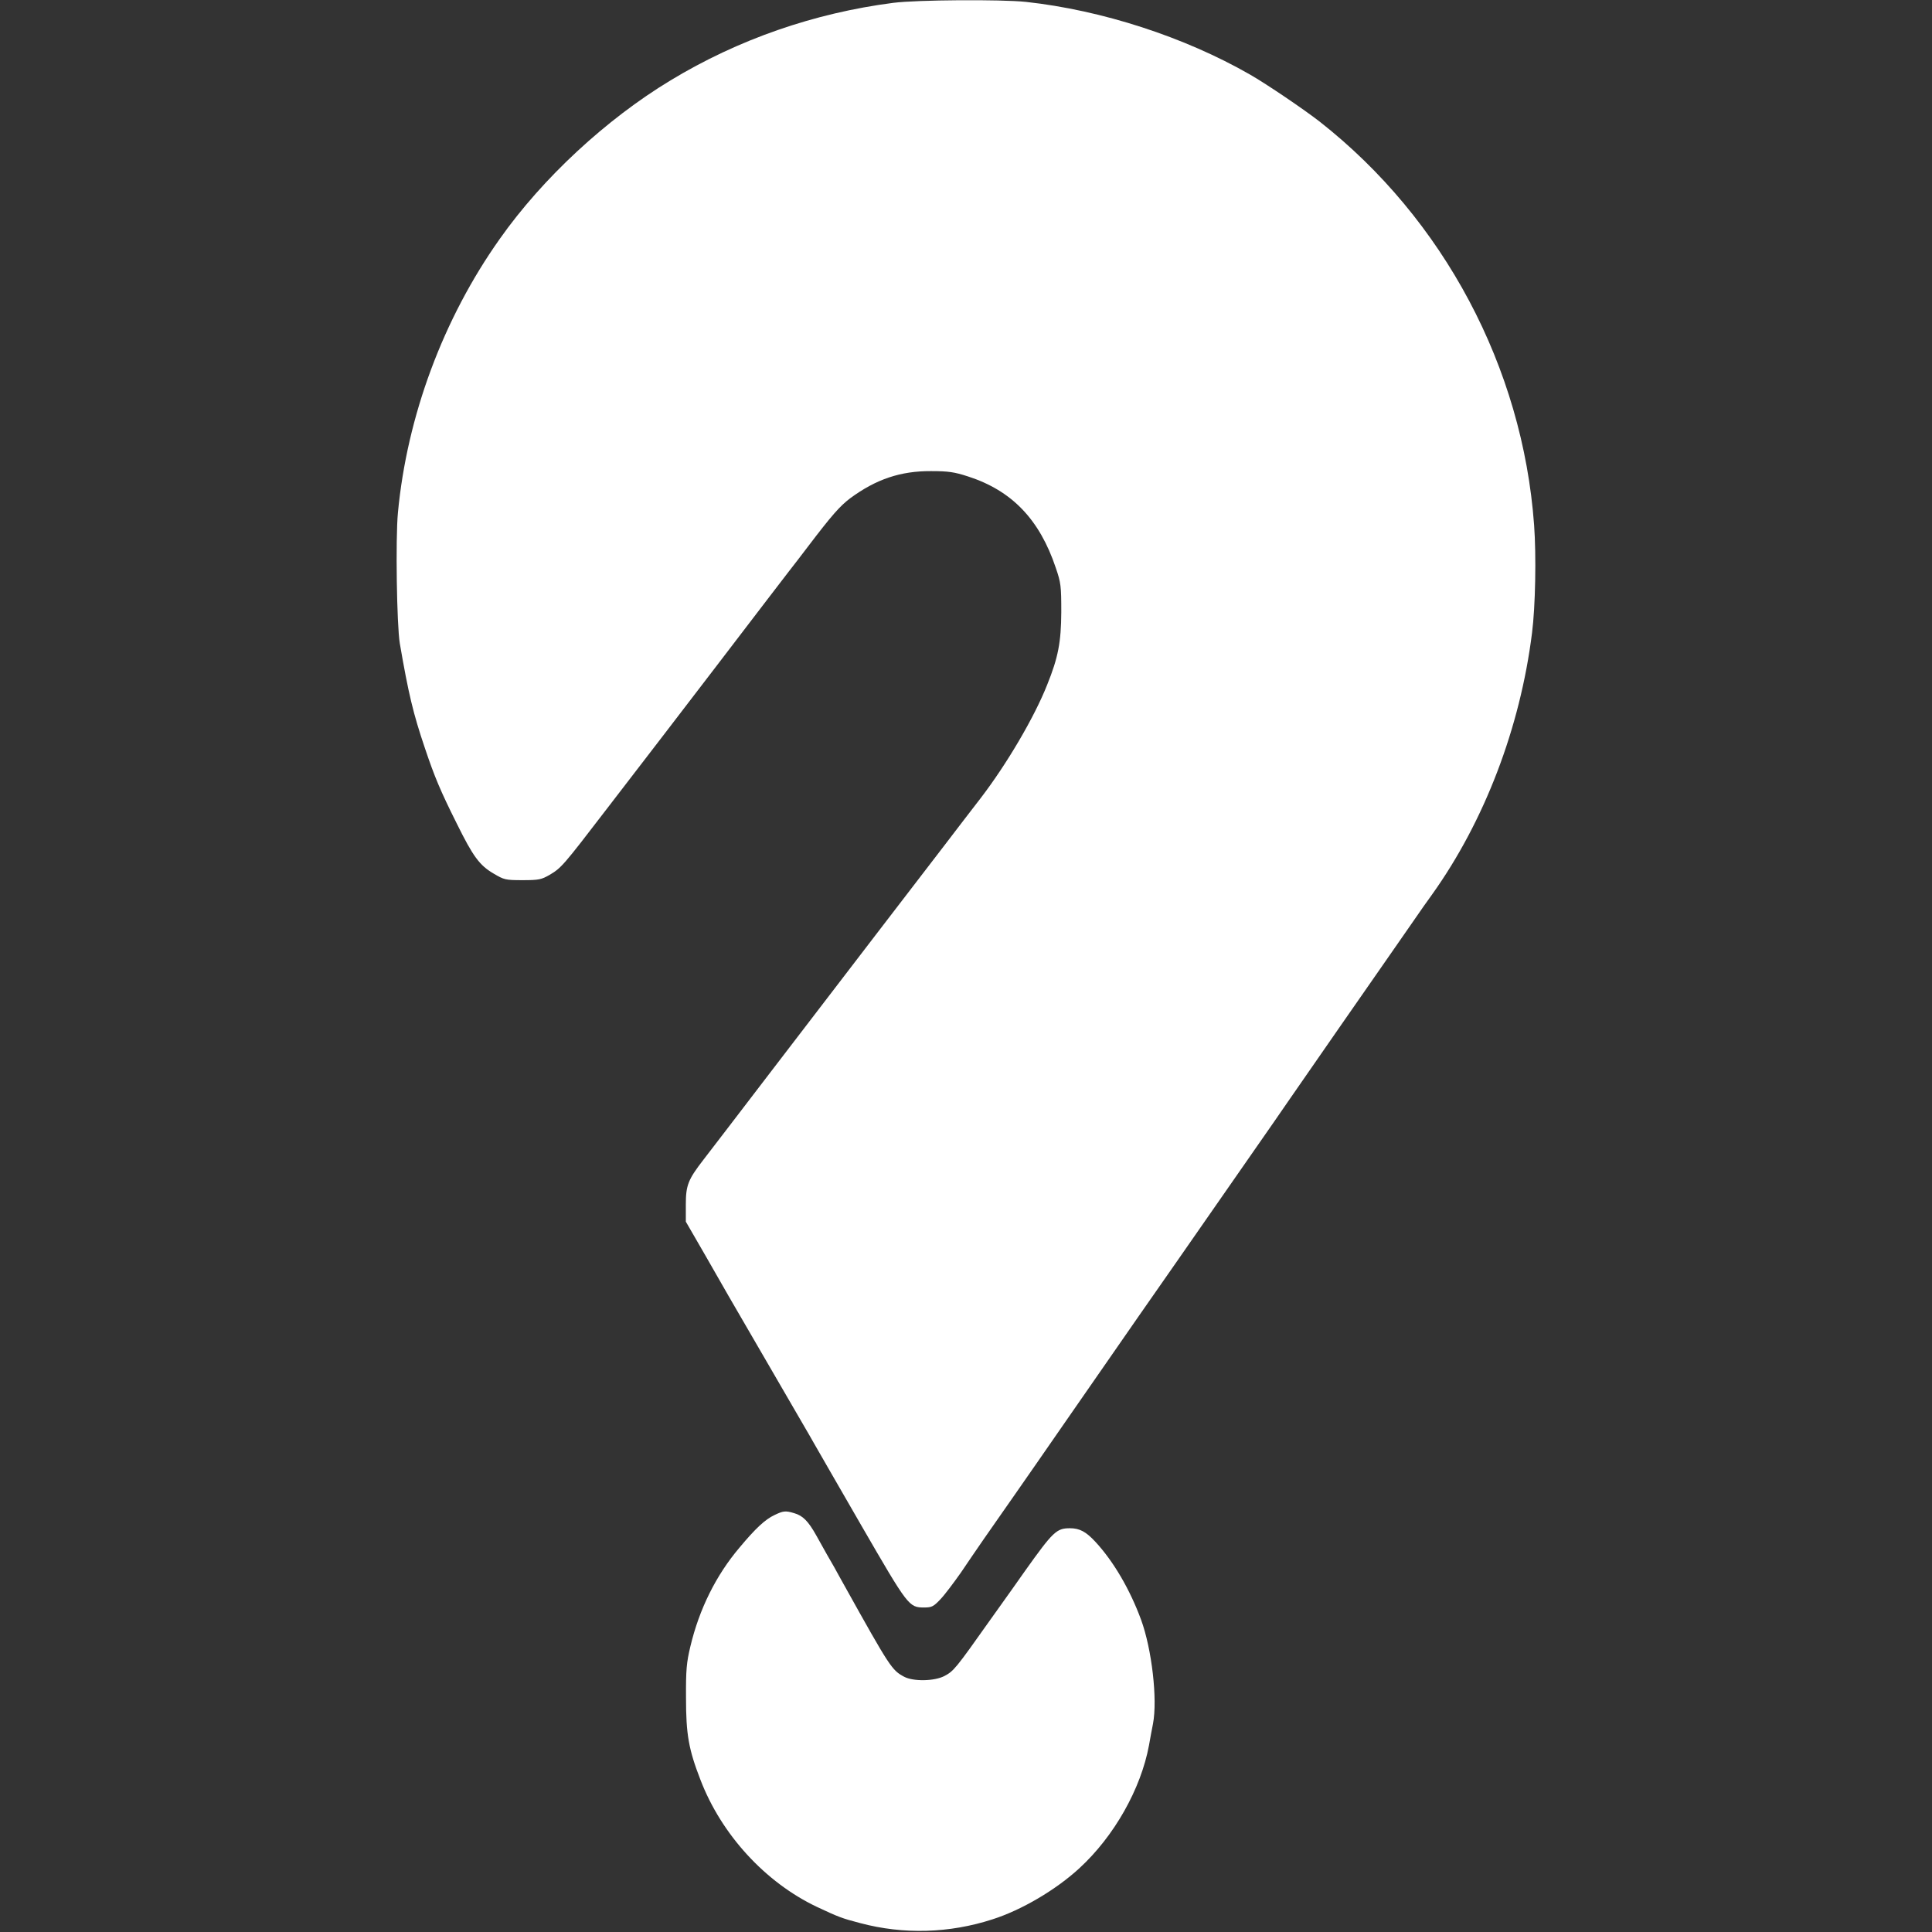 <svg xmlns="http://www.w3.org/2000/svg" version="1.0" width="1024pt" height="1024pt" viewBox="0 0 1024 1024" preserveAspectRatio="xMidYMid meet">
    <rect x="0" y="0" width="1024" height="1024" fill="#333333" stroke="none"/>
    <g transform="translate(0,1024) scale(0.1,-0.1)" stroke="none">
        <path fill="white" d="M4735 10225 c-419 -54 -823 -194 -1181 -411 -341 -206 -678 -518 -905 -840 -300 -423 -492 -940 -540 -1452 -13 -137 -6 -596 10 -692 46 -267 71 -372 133 -555 51 -152 82 -226 169 -400 86 -174 120 -221 195 -265 56 -33 62 -35 154 -35 86 0 99 3 143 28 62 37 71 47 301 347 108 140 241 314 296 385 117 153 461 601 558 729 37 48 87 114 112 146 25 32 70 90 100 130 130 171 171 217 226 259 137 101 267 145 429 144 92 0 124 -5 195 -28 233 -75 380 -228 466 -485 27 -79 29 -96 29 -235 -1 -158 -16 -239 -75 -385 -68 -172 -214 -420 -352 -600 -49 -63 -133 -173 -188 -245 -132 -172 -540 -703 -924 -1205 -170 -223 -331 -432 -357 -466 -82 -106 -94 -136 -94 -239 l0 -90 104 -180 c57 -99 112 -195 122 -213 34 -58 289 -498 390 -672 24 -41 53 -91 64 -111 11 -20 124 -215 250 -434 249 -430 252 -435 334 -435 39 0 49 5 85 43 23 24 71 88 109 142 77 114 152 223 287 415 52 74 164 236 250 360 86 124 269 387 406 585 138 198 280 401 315 452 133 191 237 340 318 457 47 67 121 174 165 238 45 65 169 244 276 398 107 154 225 324 263 378 37 53 92 133 123 177 30 44 73 105 95 135 277 388 466 882 529 1385 18 140 23 409 11 573 -61 835 -479 1621 -1136 2137 -82 64 -281 199 -370 250 -347 199 -784 341 -1187 385 -132 14 -579 11 -703 -5z"/>
        <path fill="white" d="M4105 2210 c-49 -23 -100 -70 -185 -172 -125 -147 -214 -327 -261 -525 -20 -84 -24 -123 -23 -273 0 -192 14 -272 76 -432 111 -291 344 -545 618 -675 113 -53 133 -61 230 -86 229 -61 472 -54 700 20 154 49 336 156 461 271 184 169 326 420 369 652 6 36 16 87 21 113 25 130 -6 396 -63 552 -59 160 -145 308 -242 413 -50 54 -84 72 -135 72 -71 0 -89 -17 -238 -226 -23 -33 -105 -149 -184 -259 -184 -260 -194 -272 -243 -298 -53 -28 -165 -30 -214 -4 -65 35 -74 48 -318 486 -17 31 -41 73 -52 94 -26 45 -47 81 -95 168 -43 77 -72 106 -118 119 -46 14 -58 12 -104 -10z"/>
    </g>
</svg>
